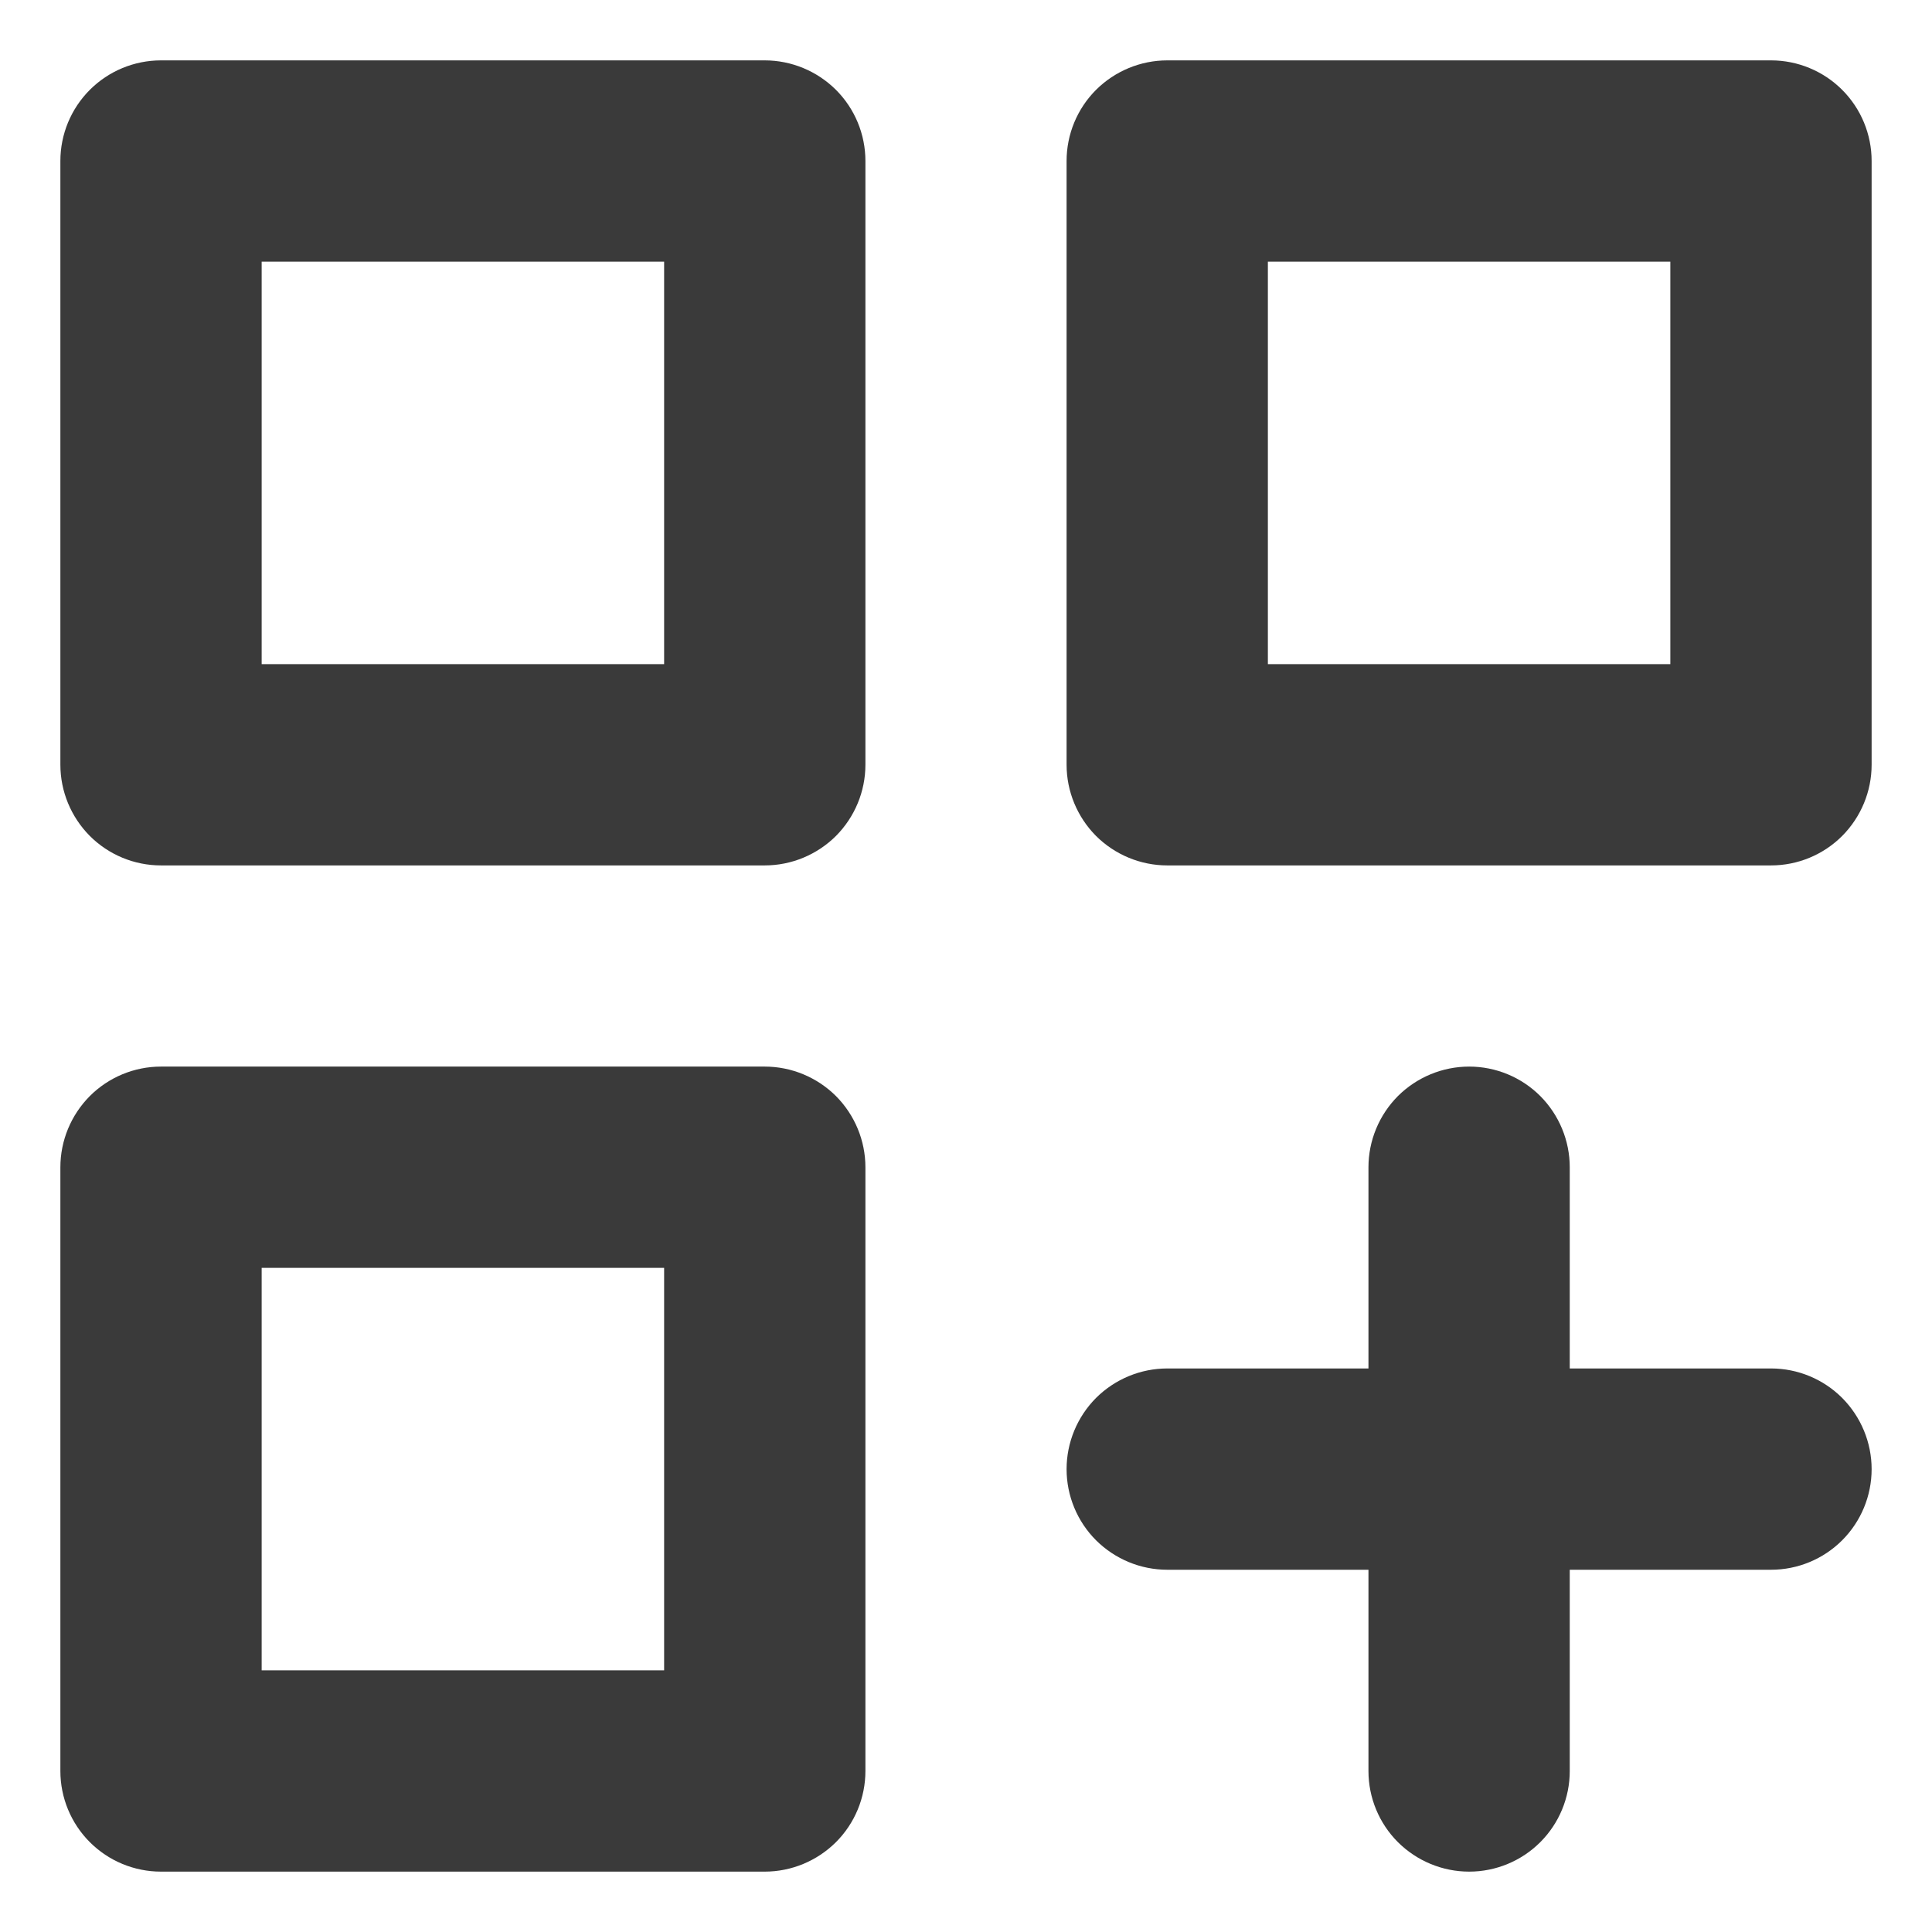 <svg width="16" height="16" viewBox="0 0 16 16" fill="none" xmlns="http://www.w3.org/2000/svg">
<path d="M6.333 8.833H1.333C1.112 8.833 0.9 8.921 0.744 9.077C0.588 9.234 0.5 9.446 0.5 9.667V14.667C0.5 14.888 0.588 15.1 0.744 15.256C0.9 15.412 1.112 15.5 1.333 15.5H6.333C6.554 15.5 6.766 15.412 6.923 15.256C7.079 15.1 7.167 14.888 7.167 14.667V9.667C7.167 9.446 7.079 9.234 6.923 9.077C6.766 8.921 6.554 8.833 6.333 8.833ZM5.5 13.833H2.167V10.5H5.5V13.833ZM14.667 0.5H9.667C9.446 0.5 9.234 0.588 9.077 0.744C8.921 0.9 8.833 1.112 8.833 1.333V6.333C8.833 6.554 8.921 6.766 9.077 6.923C9.234 7.079 9.446 7.167 9.667 7.167H14.667C14.888 7.167 15.1 7.079 15.256 6.923C15.412 6.766 15.5 6.554 15.5 6.333V1.333C15.5 1.112 15.412 0.9 15.256 0.744C15.1 0.588 14.888 0.5 14.667 0.5V0.5ZM13.833 5.5H10.5V2.167H13.833V5.5ZM14.667 11.333H13V9.667C13 9.446 12.912 9.234 12.756 9.077C12.6 8.921 12.388 8.833 12.167 8.833C11.946 8.833 11.734 8.921 11.577 9.077C11.421 9.234 11.333 9.446 11.333 9.667V11.333H9.667C9.446 11.333 9.234 11.421 9.077 11.577C8.921 11.734 8.833 11.946 8.833 12.167C8.833 12.388 8.921 12.6 9.077 12.756C9.234 12.912 9.446 13 9.667 13H11.333V14.667C11.333 14.888 11.421 15.1 11.577 15.256C11.734 15.412 11.946 15.5 12.167 15.5C12.388 15.5 12.6 15.412 12.756 15.256C12.912 15.1 13 14.888 13 14.667V13H14.667C14.888 13 15.1 12.912 15.256 12.756C15.412 12.6 15.5 12.388 15.5 12.167C15.5 11.946 15.412 11.734 15.256 11.577C15.1 11.421 14.888 11.333 14.667 11.333ZM6.333 0.5H1.333C1.112 0.5 0.9 0.588 0.744 0.744C0.588 0.9 0.5 1.112 0.5 1.333V6.333C0.5 6.554 0.588 6.766 0.744 6.923C0.9 7.079 1.112 7.167 1.333 7.167H6.333C6.554 7.167 6.766 7.079 6.923 6.923C7.079 6.766 7.167 6.554 7.167 6.333V1.333C7.167 1.112 7.079 0.9 6.923 0.744C6.766 0.588 6.554 0.5 6.333 0.5V0.5ZM5.5 5.5H2.167V2.167H5.5V5.5Z" fill="#3A3A3A"/>
</svg>
